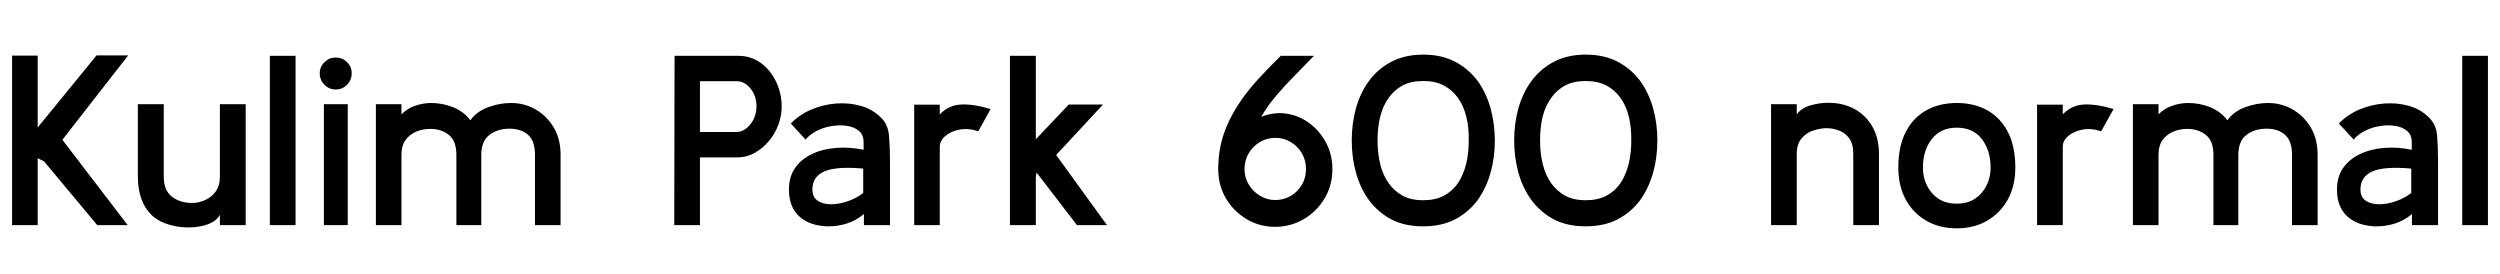 <svg xmlns="http://www.w3.org/2000/svg" xmlns:xlink="http://www.w3.org/1999/xlink" width="248.088" height="27.24"><path fill="black" d="M6.19 13.87L12.67 22.34L9.65 22.34L4.37 16.01L3.74 15.70L3.74 22.34L1.20 22.34L1.20 5.52L3.74 5.52L3.74 12.65L9.58 5.50L12.72 5.50L6.19 13.87ZM24.38 10.34L24.38 22.34L21.82 22.34L21.82 21.31Q21.48 21.94 20.64 22.25Q19.80 22.56 18.78 22.57Q17.76 22.58 16.79 22.30Q15.82 22.01 15.17 21.46L15.17 21.46Q13.68 20.11 13.68 17.52L13.68 17.52L13.68 10.34L16.25 10.34L16.25 17.52Q16.25 18.89 17.05 19.51Q17.86 20.14 19.08 20.14L19.08 20.14Q19.70 20.14 20.34 19.86Q20.98 19.58 21.40 19.01Q21.82 18.43 21.82 17.52L21.82 17.52L21.82 10.34L24.38 10.34ZM29.33 5.54L29.33 22.34L26.78 22.34L26.78 5.54L29.33 5.54ZM33.31 8.88L33.31 8.88Q32.66 8.88 32.20 8.41Q31.73 7.94 31.73 7.27L31.73 7.27Q31.73 6.62 32.20 6.17Q32.66 5.71 33.31 5.71L33.31 5.71Q33.98 5.71 34.44 6.17Q34.90 6.62 34.90 7.27L34.90 7.27Q34.90 7.94 34.44 8.41Q33.98 8.88 33.31 8.88ZM34.51 10.34L34.51 22.34L32.14 22.34L32.14 10.34L34.51 10.34ZM55.63 15.38L55.63 22.34L53.09 22.34L53.09 15.38Q53.09 13.99 52.40 13.38Q51.72 12.77 50.57 12.77L50.57 12.77Q49.39 12.77 48.58 13.38Q47.76 13.99 47.76 15.38L47.76 15.38L47.76 22.34L45.29 22.34L45.29 15.38Q45.29 13.97 44.53 13.38Q43.78 12.79 42.70 12.79L42.70 12.79Q42 12.79 41.35 13.04Q40.70 13.30 40.27 13.86Q39.84 14.42 39.84 15.38L39.84 15.38L39.84 22.34L37.30 22.34L37.30 10.34L39.84 10.34L39.84 11.35Q40.42 10.75 41.21 10.49Q42 10.22 42.79 10.22L42.79 10.22Q43.92 10.22 44.96 10.64Q46.01 11.06 46.68 11.93L46.68 11.93Q47.30 11.06 48.44 10.64Q49.58 10.22 50.71 10.22L50.71 10.22Q52.03 10.22 53.15 10.86Q54.26 11.50 54.95 12.65Q55.63 13.80 55.63 15.38L55.63 15.38ZM69.46 22.34L66.91 22.34L66.94 5.54L73.25 5.54Q74.54 5.54 75.52 6.26Q76.49 6.98 77.03 8.14Q77.57 9.29 77.57 10.58L77.57 10.58Q77.57 11.50 77.23 12.40Q76.90 13.30 76.28 14.02Q75.67 14.74 74.88 15.18Q74.09 15.62 73.18 15.62L73.18 15.62L69.46 15.62L69.46 22.34ZM69.46 8.06L69.46 13.10L73.08 13.10Q73.61 13.10 74.06 12.74Q74.52 12.38 74.80 11.80Q75.07 11.21 75.07 10.58L75.07 10.58Q75.07 9.50 74.47 8.78Q73.87 8.06 73.15 8.06L73.15 8.06L69.46 8.06ZM82.06 22.46L82.06 22.46Q80.30 22.39 79.30 21.46Q78.29 20.52 78.29 18.82L78.29 18.82Q78.29 17.54 78.90 16.67Q79.51 15.79 80.57 15.29Q81.62 14.78 82.96 14.68Q84.29 14.57 85.70 14.86L85.70 14.86L85.70 14.09Q85.70 13.39 85.26 13.01Q84.82 12.62 84.11 12.50Q83.40 12.38 82.60 12.50Q81.79 12.62 81.08 12.97Q80.38 13.32 79.94 13.85L79.94 13.85L78.48 12.26Q79.32 11.38 80.51 10.87Q81.70 10.37 82.98 10.27Q84.26 10.18 85.40 10.50Q86.54 10.82 87.34 11.59L87.34 11.59Q88.13 12.29 88.22 13.46Q88.32 14.64 88.32 16.10L88.32 16.10L88.32 22.34L85.73 22.34L85.73 21.24Q84.94 21.91 83.98 22.20Q83.02 22.49 82.06 22.46ZM85.66 19.15L85.66 19.15L85.66 16.73Q83.04 16.49 81.83 17.00Q80.62 17.52 80.62 18.79L80.62 18.79Q80.62 19.58 81.16 19.93Q81.70 20.28 82.50 20.27Q83.30 20.26 84.16 19.96Q85.01 19.66 85.66 19.15ZM93.26 22.34L90.72 22.34L90.72 10.39L93.26 10.39L93.26 11.35Q94.15 10.42 95.41 10.37Q96.67 10.32 98.30 10.82L98.30 10.82L97.08 13.03Q96.12 12.70 95.23 12.86Q94.34 13.03 93.79 13.51Q93.24 13.99 93.26 14.62L93.26 14.62L93.26 22.34ZM102.79 22.34L100.22 22.34L100.22 5.54L102.79 5.54L102.79 13.82L106.06 10.37L109.46 10.37L104.81 15.38L109.85 22.34L106.87 22.34L102.86 17.11L102.79 17.59L102.79 22.34ZM126.53 22.51L126.53 22.51Q124.97 22.51 123.68 21.73Q122.40 20.95 121.64 19.66Q120.89 18.36 120.89 16.78L120.89 16.78Q120.89 14.71 121.58 12.90Q122.28 11.09 123.65 9.29L123.65 9.29Q124.37 8.35 125.26 7.42Q126.14 6.48 127.10 5.54L127.10 5.54L130.39 5.54Q129.48 6.48 128.50 7.48Q127.51 8.47 126.64 9.50Q125.76 10.54 125.16 11.59L125.16 11.59Q126.43 11.09 127.68 11.28Q128.93 11.47 129.96 12.24Q130.99 13.01 131.60 14.18Q132.22 15.36 132.22 16.78L132.22 16.78Q132.22 18.41 131.44 19.70Q130.66 21 129.36 21.76Q128.06 22.51 126.53 22.51ZM126.55 19.85L126.55 19.85Q127.39 19.85 128.09 19.44Q128.78 19.03 129.19 18.34Q129.60 17.64 129.60 16.78L129.60 16.78Q129.60 15.89 129.18 15.19Q128.76 14.50 128.08 14.09Q127.39 13.68 126.55 13.68L126.55 13.68Q125.74 13.68 125.04 14.09Q124.34 14.50 123.92 15.20Q123.50 15.91 123.50 16.78L123.50 16.78Q123.50 17.62 123.92 18.31Q124.34 19.01 125.04 19.43Q125.74 19.85 126.55 19.85ZM146.64 19.85L146.64 19.85Q145.75 21.05 144.41 21.76Q143.06 22.46 141.24 22.46L141.24 22.46Q139.37 22.46 138.05 21.76Q136.73 21.05 135.84 19.85L135.84 19.85Q134.98 18.65 134.56 17.14Q134.14 15.62 134.14 13.94L134.14 13.94Q134.14 12.26 134.56 10.74Q134.98 9.22 135.86 8.02L135.86 8.02Q136.73 6.84 138.07 6.13Q139.42 5.42 141.24 5.42L141.24 5.42Q143.06 5.42 144.41 6.13Q145.75 6.84 146.64 8.04L146.64 8.04Q147.50 9.24 147.92 10.76Q148.34 12.29 148.34 13.94L148.34 13.94Q148.34 15.62 147.92 17.12Q147.50 18.62 146.64 19.85ZM144.67 9.70L144.67 9.70Q144.12 8.93 143.27 8.48Q142.42 8.04 141.24 8.04L141.24 8.04Q140.02 8.04 139.19 8.48Q138.36 8.93 137.81 9.70L137.81 9.70Q137.21 10.54 136.96 11.60Q136.70 12.67 136.70 13.94L136.70 13.94Q136.70 15.22 136.97 16.30Q137.23 17.38 137.81 18.19L137.81 18.19Q138.36 18.96 139.19 19.42Q140.02 19.87 141.24 19.87L141.24 19.87Q142.42 19.87 143.27 19.43Q144.12 18.98 144.67 18.19L144.67 18.19Q145.22 17.35 145.49 16.28Q145.75 15.22 145.75 13.94L145.75 13.94Q145.78 12.67 145.51 11.59Q145.25 10.51 144.67 9.70ZM162.77 19.85L162.77 19.85Q161.88 21.05 160.54 21.76Q159.19 22.46 157.37 22.46L157.37 22.46Q155.50 22.46 154.18 21.76Q152.86 21.05 151.97 19.85L151.97 19.85Q151.10 18.65 150.68 17.14Q150.26 15.62 150.26 13.94L150.26 13.94Q150.26 12.26 150.68 10.74Q151.10 9.22 151.99 8.02L151.99 8.02Q152.86 6.84 154.20 6.13Q155.54 5.42 157.37 5.42L157.37 5.42Q159.19 5.42 160.54 6.13Q161.88 6.84 162.77 8.04L162.77 8.04Q163.63 9.24 164.05 10.76Q164.47 12.29 164.47 13.94L164.47 13.94Q164.47 15.62 164.05 17.12Q163.63 18.62 162.77 19.85ZM160.80 9.70L160.80 9.70Q160.25 8.93 159.40 8.48Q158.54 8.04 157.37 8.04L157.37 8.04Q156.14 8.04 155.32 8.48Q154.49 8.93 153.94 9.70L153.94 9.70Q153.34 10.54 153.08 11.60Q152.83 12.67 152.83 13.94L152.83 13.94Q152.83 15.22 153.10 16.30Q153.36 17.38 153.94 18.19L153.94 18.19Q154.49 18.96 155.32 19.42Q156.14 19.87 157.37 19.87L157.37 19.87Q158.54 19.87 159.40 19.43Q160.25 18.98 160.80 18.19L160.80 18.19Q161.35 17.35 161.62 16.28Q161.88 15.22 161.88 13.94L161.88 13.94Q161.90 12.67 161.64 11.59Q161.38 10.51 160.80 9.70ZM186.46 15.29L186.46 22.34L183.91 22.34L183.91 15.29Q183.91 14.26 183.49 13.70Q183.07 13.15 182.46 12.94Q181.85 12.72 181.25 12.72L181.25 12.72Q180.67 12.72 179.98 12.94Q179.28 13.15 178.79 13.72Q178.30 14.28 178.30 15.29L178.30 15.29L178.30 22.34L175.75 22.34L175.75 10.34L178.30 10.34L178.30 11.35Q178.75 10.73 179.65 10.46Q180.55 10.20 181.42 10.20L181.42 10.20Q182.90 10.20 184.04 10.82Q185.18 11.45 185.82 12.59Q186.46 13.73 186.46 15.29L186.46 15.29ZM194.18 22.66L194.18 22.66Q192.46 22.66 191.15 21.90Q189.84 21.14 189.11 19.79Q188.38 18.43 188.38 16.63L188.38 16.63Q188.38 14.52 189.12 13.09Q189.86 11.66 191.17 10.94Q192.48 10.22 194.18 10.22L194.18 10.22Q195.89 10.22 197.20 10.94Q198.50 11.66 199.25 13.09Q199.99 14.52 199.99 16.63L199.99 16.63Q199.99 18.43 199.25 19.79Q198.50 21.14 197.20 21.90Q195.89 22.66 194.18 22.66ZM194.18 20.21L194.18 20.21Q195.26 20.21 196.01 19.70Q196.75 19.20 197.15 18.38Q197.54 17.57 197.54 16.63L197.54 16.63Q197.54 14.95 196.68 13.81Q195.82 12.67 194.18 12.67L194.18 12.67Q192.58 12.67 191.70 13.80Q190.82 14.93 190.82 16.63L190.82 16.63Q190.82 17.59 191.22 18.41Q191.62 19.22 192.36 19.72Q193.10 20.21 194.18 20.21ZM204.70 22.34L202.15 22.34L202.15 10.39L204.70 10.39L204.70 11.35Q205.58 10.42 206.84 10.37Q208.10 10.32 209.74 10.82L209.74 10.82L208.51 13.03Q207.55 12.70 206.66 12.86Q205.78 13.03 205.22 13.51Q204.67 13.99 204.70 14.62L204.70 14.62L204.70 22.34ZM229.99 15.38L229.99 22.34L227.45 22.34L227.45 15.38Q227.45 13.99 226.76 13.38Q226.08 12.77 224.93 12.77L224.93 12.77Q223.75 12.77 222.94 13.38Q222.12 13.99 222.12 15.38L222.12 15.38L222.12 22.34L219.65 22.34L219.65 15.38Q219.65 13.97 218.89 13.38Q218.14 12.79 217.06 12.79L217.06 12.79Q216.36 12.79 215.71 13.04Q215.06 13.30 214.63 13.86Q214.20 14.42 214.20 15.38L214.20 15.38L214.20 22.34L211.66 22.34L211.66 10.34L214.20 10.34L214.20 11.35Q214.78 10.75 215.57 10.49Q216.36 10.22 217.15 10.22L217.15 10.22Q218.28 10.22 219.32 10.64Q220.37 11.06 221.04 11.93L221.04 11.93Q221.66 11.06 222.80 10.64Q223.94 10.22 225.07 10.22L225.07 10.22Q226.39 10.22 227.51 10.86Q228.62 11.50 229.31 12.65Q229.99 13.80 229.99 15.38L229.99 15.38ZM235.68 22.46L235.68 22.46Q233.93 22.39 232.92 21.46Q231.91 20.52 231.91 18.82L231.91 18.82Q231.91 17.54 232.52 16.67Q233.14 15.79 234.19 15.29Q235.25 14.78 236.58 14.68Q237.91 14.57 239.33 14.86L239.33 14.86L239.33 14.09Q239.33 13.39 238.88 13.01Q238.44 12.62 237.73 12.50Q237.02 12.38 236.22 12.50Q235.42 12.62 234.71 12.97Q234.00 13.32 233.57 13.85L233.57 13.85L232.10 12.26Q232.94 11.38 234.13 10.87Q235.32 10.37 236.60 10.27Q237.89 10.18 239.03 10.50Q240.17 10.82 240.96 11.59L240.96 11.59Q241.75 12.29 241.85 13.46Q241.94 14.64 241.94 16.10L241.94 16.10L241.94 22.34L239.35 22.34L239.35 21.24Q238.56 21.91 237.60 22.20Q236.64 22.49 235.68 22.46ZM239.28 19.15L239.28 19.15L239.28 16.73Q236.66 16.49 235.45 17.00Q234.24 17.52 234.24 18.79L234.24 18.79Q234.24 19.58 234.78 19.93Q235.32 20.28 236.12 20.27Q236.93 20.26 237.78 19.96Q238.63 19.66 239.28 19.15ZM246.89 5.54L246.89 22.34L244.34 22.34L244.34 5.54L246.89 5.54Z"/></svg>